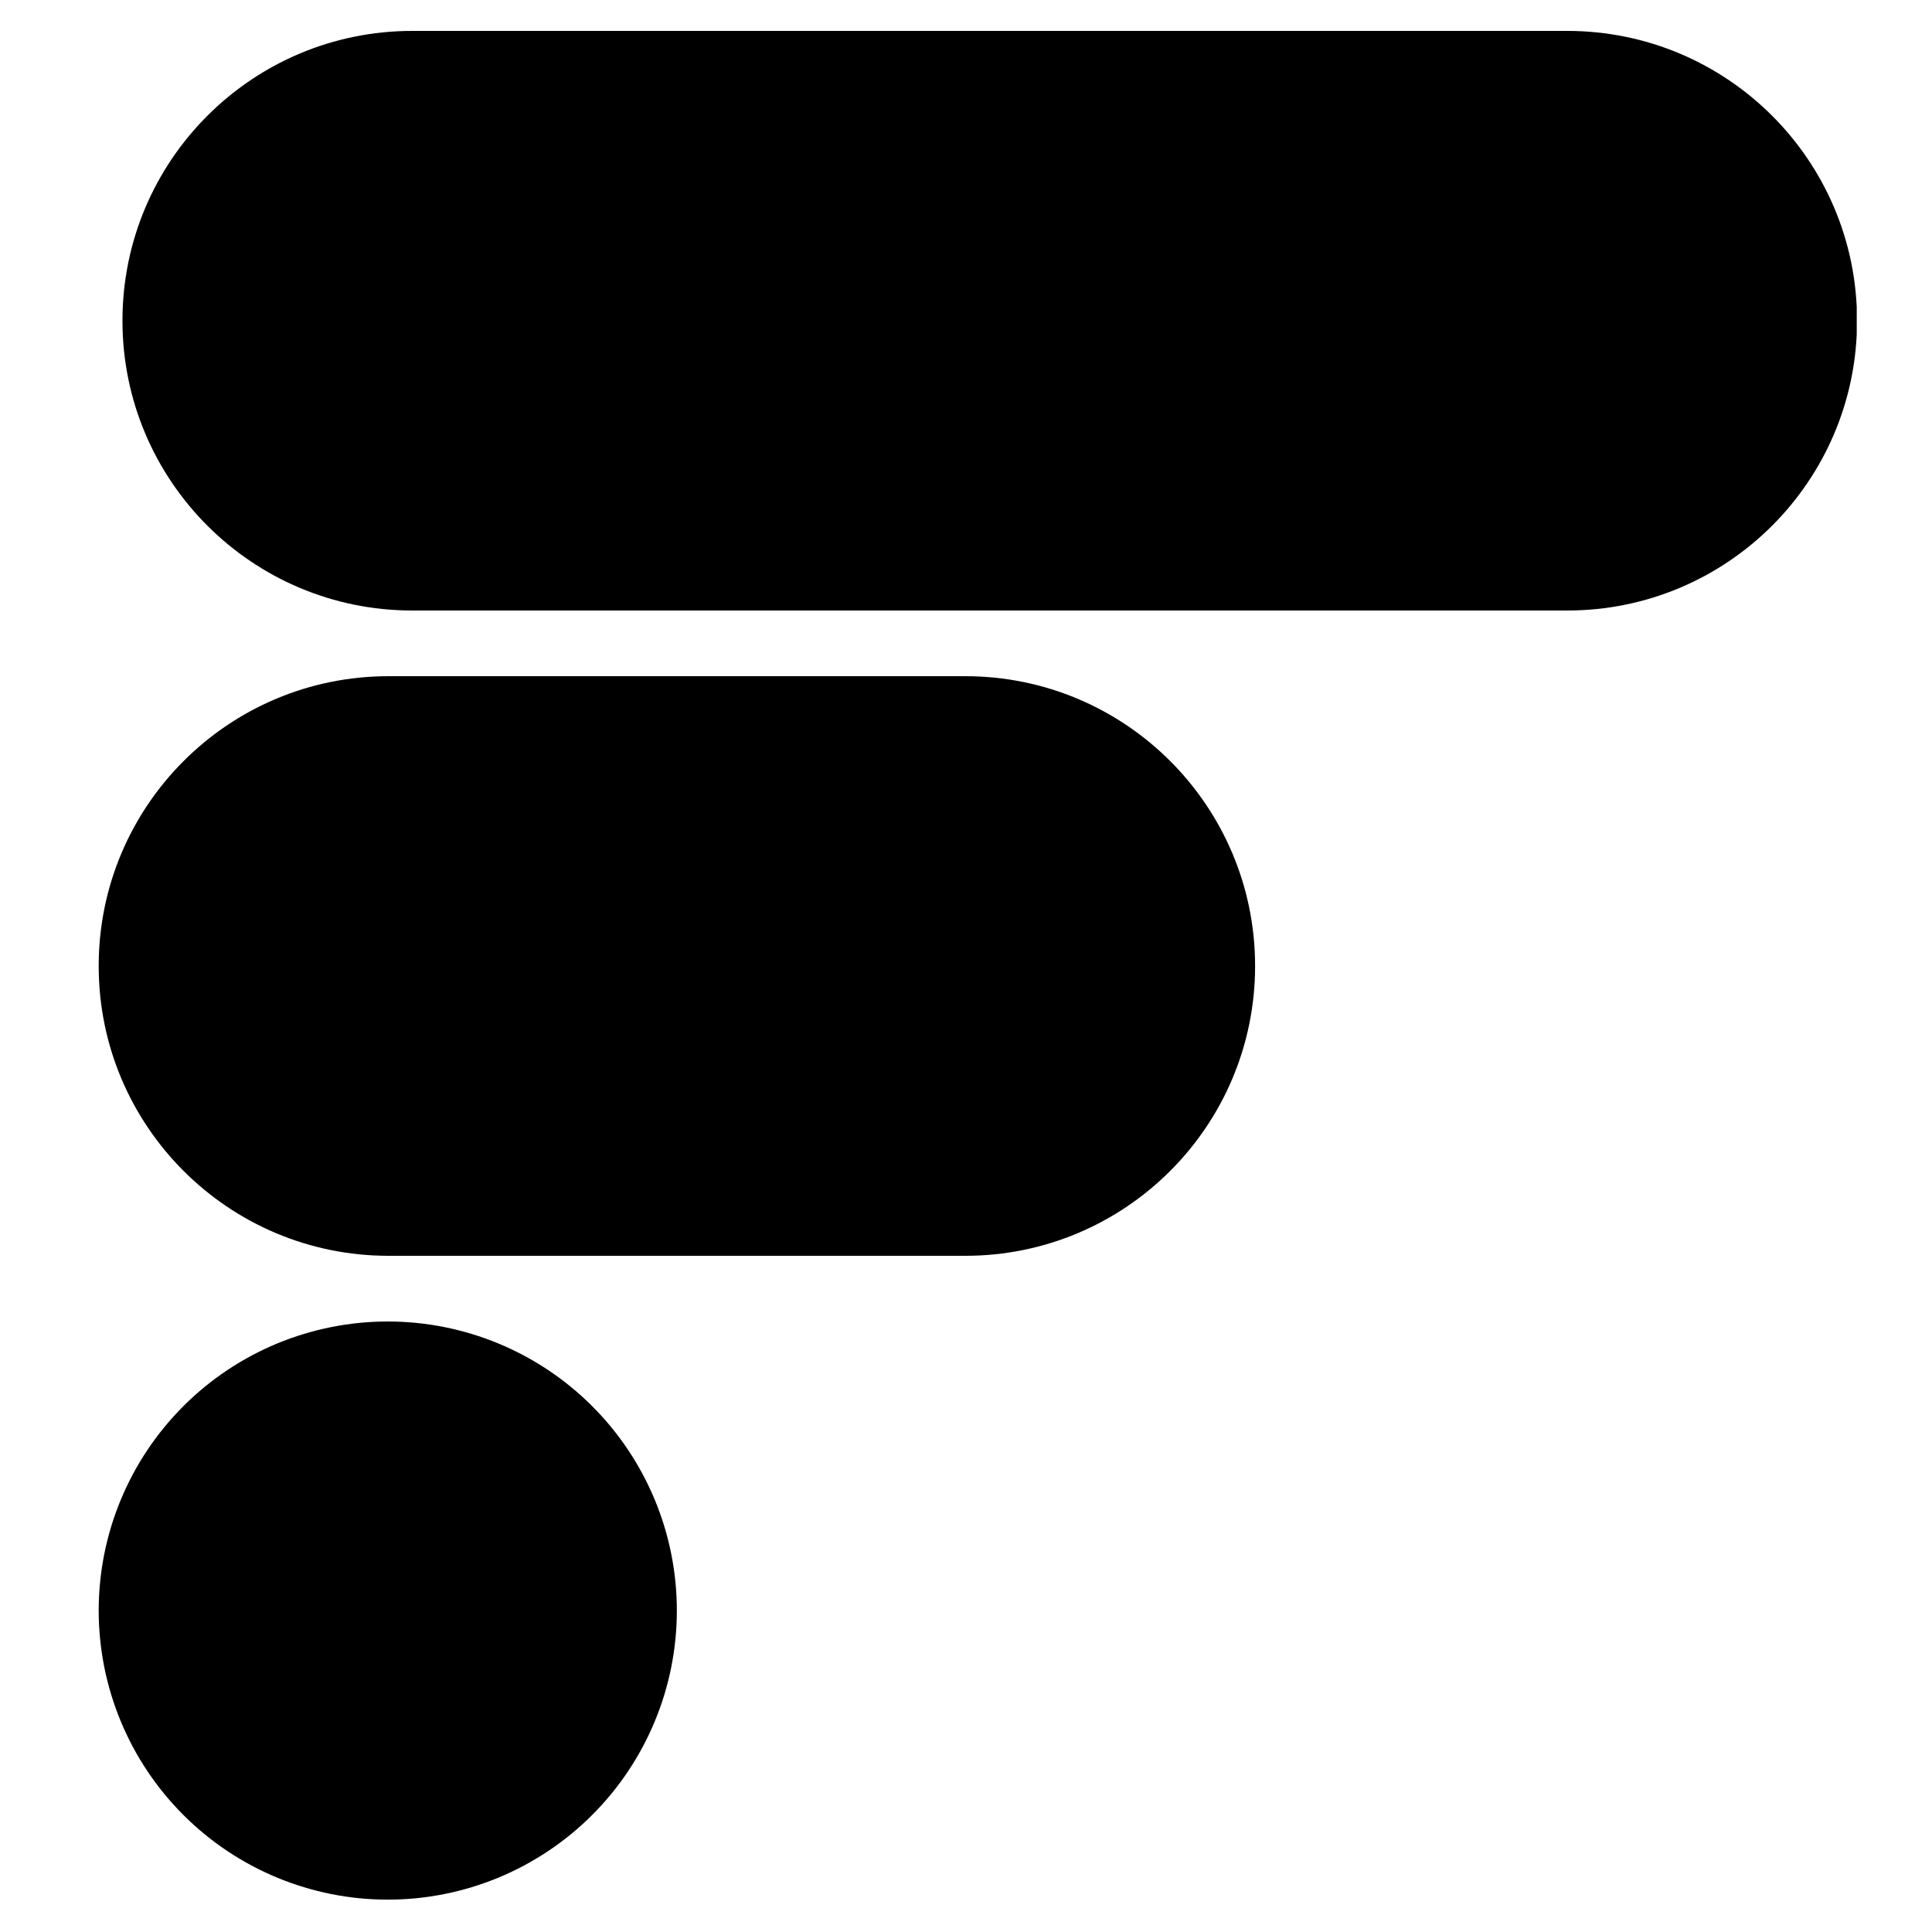 <svg xmlns="http://www.w3.org/2000/svg" xmlns:xlink="http://www.w3.org/1999/xlink" width="500" zoomAndPan="magnify" viewBox="0 0 375 375" height="500" preserveAspectRatio="xMidYMid meet" version="1.2"><defs><clipPath id="638d53b80c"><path d="M 19.156 256.5 L 131.656 256.5 L 131.656 369 L 19.156 369 Z M 19.156 256.5 "/></clipPath><clipPath id="59198982c9"><path d="M 19.156 131.25 L 243.719 131.25 L 243.719 243.75 L 19.156 243.75 Z M 19.156 131.25 "/></clipPath><clipPath id="06e1b56561"><path d="M 75.406 131.25 L 187.363 131.25 C 218.43 131.25 243.613 156.434 243.613 187.5 C 243.613 218.566 218.43 243.75 187.363 243.75 L 75.406 243.75 C 44.34 243.75 19.156 218.566 19.156 187.5 C 19.156 156.434 44.34 131.25 75.406 131.25 Z M 75.406 131.25 "/></clipPath><clipPath id="d96a1e0957"><path d="M 23.77 6 L 360.828 6 L 360.828 118.5 L 23.77 118.5 Z M 23.77 6 "/></clipPath><clipPath id="22199e37ea"><path d="M 80.02 6 L 304.203 6 C 335.27 6 360.453 31.184 360.453 62.25 C 360.453 93.316 335.27 118.5 304.203 118.5 L 80.02 118.5 C 48.953 118.5 23.77 93.316 23.77 62.25 C 23.77 31.184 48.953 6 80.02 6 Z M 80.02 6 "/></clipPath></defs><g id="f0fa4e1892"><g clip-rule="nonzero" clip-path="url(#638d53b80c)"><path style=" stroke:none;fill-rule:nonzero;fill:#000000;fill-opacity:1;" d="M 131.375 312.609 C 131.375 314.445 131.285 316.281 131.105 318.109 C 130.926 319.938 130.656 321.754 130.297 323.555 C 129.941 325.359 129.492 327.137 128.961 328.898 C 128.426 330.656 127.809 332.383 127.105 334.082 C 126.402 335.777 125.617 337.438 124.75 339.059 C 123.883 340.68 122.941 342.254 121.922 343.781 C 120.898 345.309 119.805 346.785 118.641 348.203 C 117.473 349.625 116.242 350.984 114.941 352.285 C 113.645 353.586 112.281 354.816 110.863 355.984 C 109.441 357.148 107.969 358.242 106.441 359.262 C 104.91 360.285 103.336 361.227 101.715 362.094 C 100.098 362.961 98.438 363.746 96.738 364.449 C 95.043 365.152 93.312 365.77 91.555 366.301 C 89.797 366.836 88.016 367.281 86.215 367.641 C 84.41 368 82.594 368.27 80.766 368.449 C 78.938 368.629 77.105 368.719 75.266 368.719 C 73.43 368.719 71.598 368.629 69.766 368.449 C 67.938 368.27 66.121 368 64.32 367.641 C 62.52 367.281 60.738 366.836 58.98 366.301 C 57.223 365.77 55.492 365.152 53.793 364.449 C 52.098 363.746 50.438 362.961 48.816 362.094 C 47.195 361.227 45.621 360.285 44.094 359.262 C 42.566 358.242 41.094 357.148 39.672 355.984 C 38.25 354.816 36.891 353.586 35.59 352.285 C 34.293 350.984 33.059 349.625 31.895 348.203 C 30.727 346.785 29.633 345.309 28.613 343.781 C 27.594 342.254 26.648 340.68 25.781 339.059 C 24.918 337.438 24.133 335.777 23.43 334.082 C 22.727 332.383 22.105 330.656 21.574 328.898 C 21.039 327.137 20.594 325.359 20.234 323.555 C 19.879 321.754 19.609 319.938 19.43 318.109 C 19.246 316.281 19.156 314.445 19.156 312.609 C 19.156 310.773 19.246 308.938 19.43 307.109 C 19.609 305.281 19.879 303.465 20.234 301.664 C 20.594 299.859 21.039 298.082 21.574 296.32 C 22.105 294.562 22.727 292.836 23.43 291.137 C 24.133 289.441 24.918 287.781 25.781 286.16 C 26.648 284.539 27.594 282.965 28.613 281.438 C 29.633 279.91 30.727 278.434 31.895 277.016 C 33.059 275.594 34.293 274.234 35.59 272.934 C 36.891 271.633 38.25 270.402 39.672 269.234 C 41.094 268.07 42.566 266.977 44.094 265.957 C 45.621 264.934 47.195 263.992 48.816 263.125 C 50.438 262.258 52.098 261.473 53.793 260.77 C 55.492 260.066 57.223 259.449 58.98 258.918 C 60.738 258.383 62.52 257.938 64.32 257.578 C 66.121 257.219 67.938 256.949 69.766 256.77 C 71.598 256.59 73.43 256.5 75.266 256.5 C 77.105 256.5 78.938 256.59 80.766 256.77 C 82.594 256.949 84.41 257.219 86.215 257.578 C 88.016 257.938 89.797 258.383 91.555 258.918 C 93.312 259.449 95.043 260.066 96.738 260.77 C 98.438 261.473 100.098 262.258 101.715 263.125 C 103.336 263.992 104.91 264.934 106.441 265.957 C 107.969 266.977 109.441 268.07 110.863 269.234 C 112.281 270.402 113.645 271.633 114.941 272.934 C 116.242 274.234 117.473 275.594 118.641 277.016 C 119.805 278.434 120.898 279.91 121.922 281.438 C 122.941 282.965 123.883 284.539 124.75 286.16 C 125.617 287.781 126.402 289.438 127.105 291.137 C 127.809 292.836 128.426 294.562 128.961 296.32 C 129.492 298.082 129.941 299.859 130.297 301.664 C 130.656 303.465 130.926 305.281 131.105 307.109 C 131.285 308.938 131.375 310.773 131.375 312.609 Z M 131.375 312.609 "/></g><g clip-rule="nonzero" clip-path="url(#59198982c9)"><g clip-rule="nonzero" clip-path="url(#06e1b56561)"><path style=" stroke:none;fill-rule:nonzero;fill:#000000;fill-opacity:1;" d="M 19.156 131.25 L 243.719 131.25 L 243.719 243.75 L 19.156 243.75 Z M 19.156 131.25 "/></g></g><g clip-rule="nonzero" clip-path="url(#d96a1e0957)"><g clip-rule="nonzero" clip-path="url(#22199e37ea)"><path style=" stroke:none;fill-rule:nonzero;fill:#000000;fill-opacity:1;" d="M 23.77 6 L 360.391 6 L 360.391 118.5 L 23.77 118.5 Z M 23.77 6 "/></g></g></g></svg>